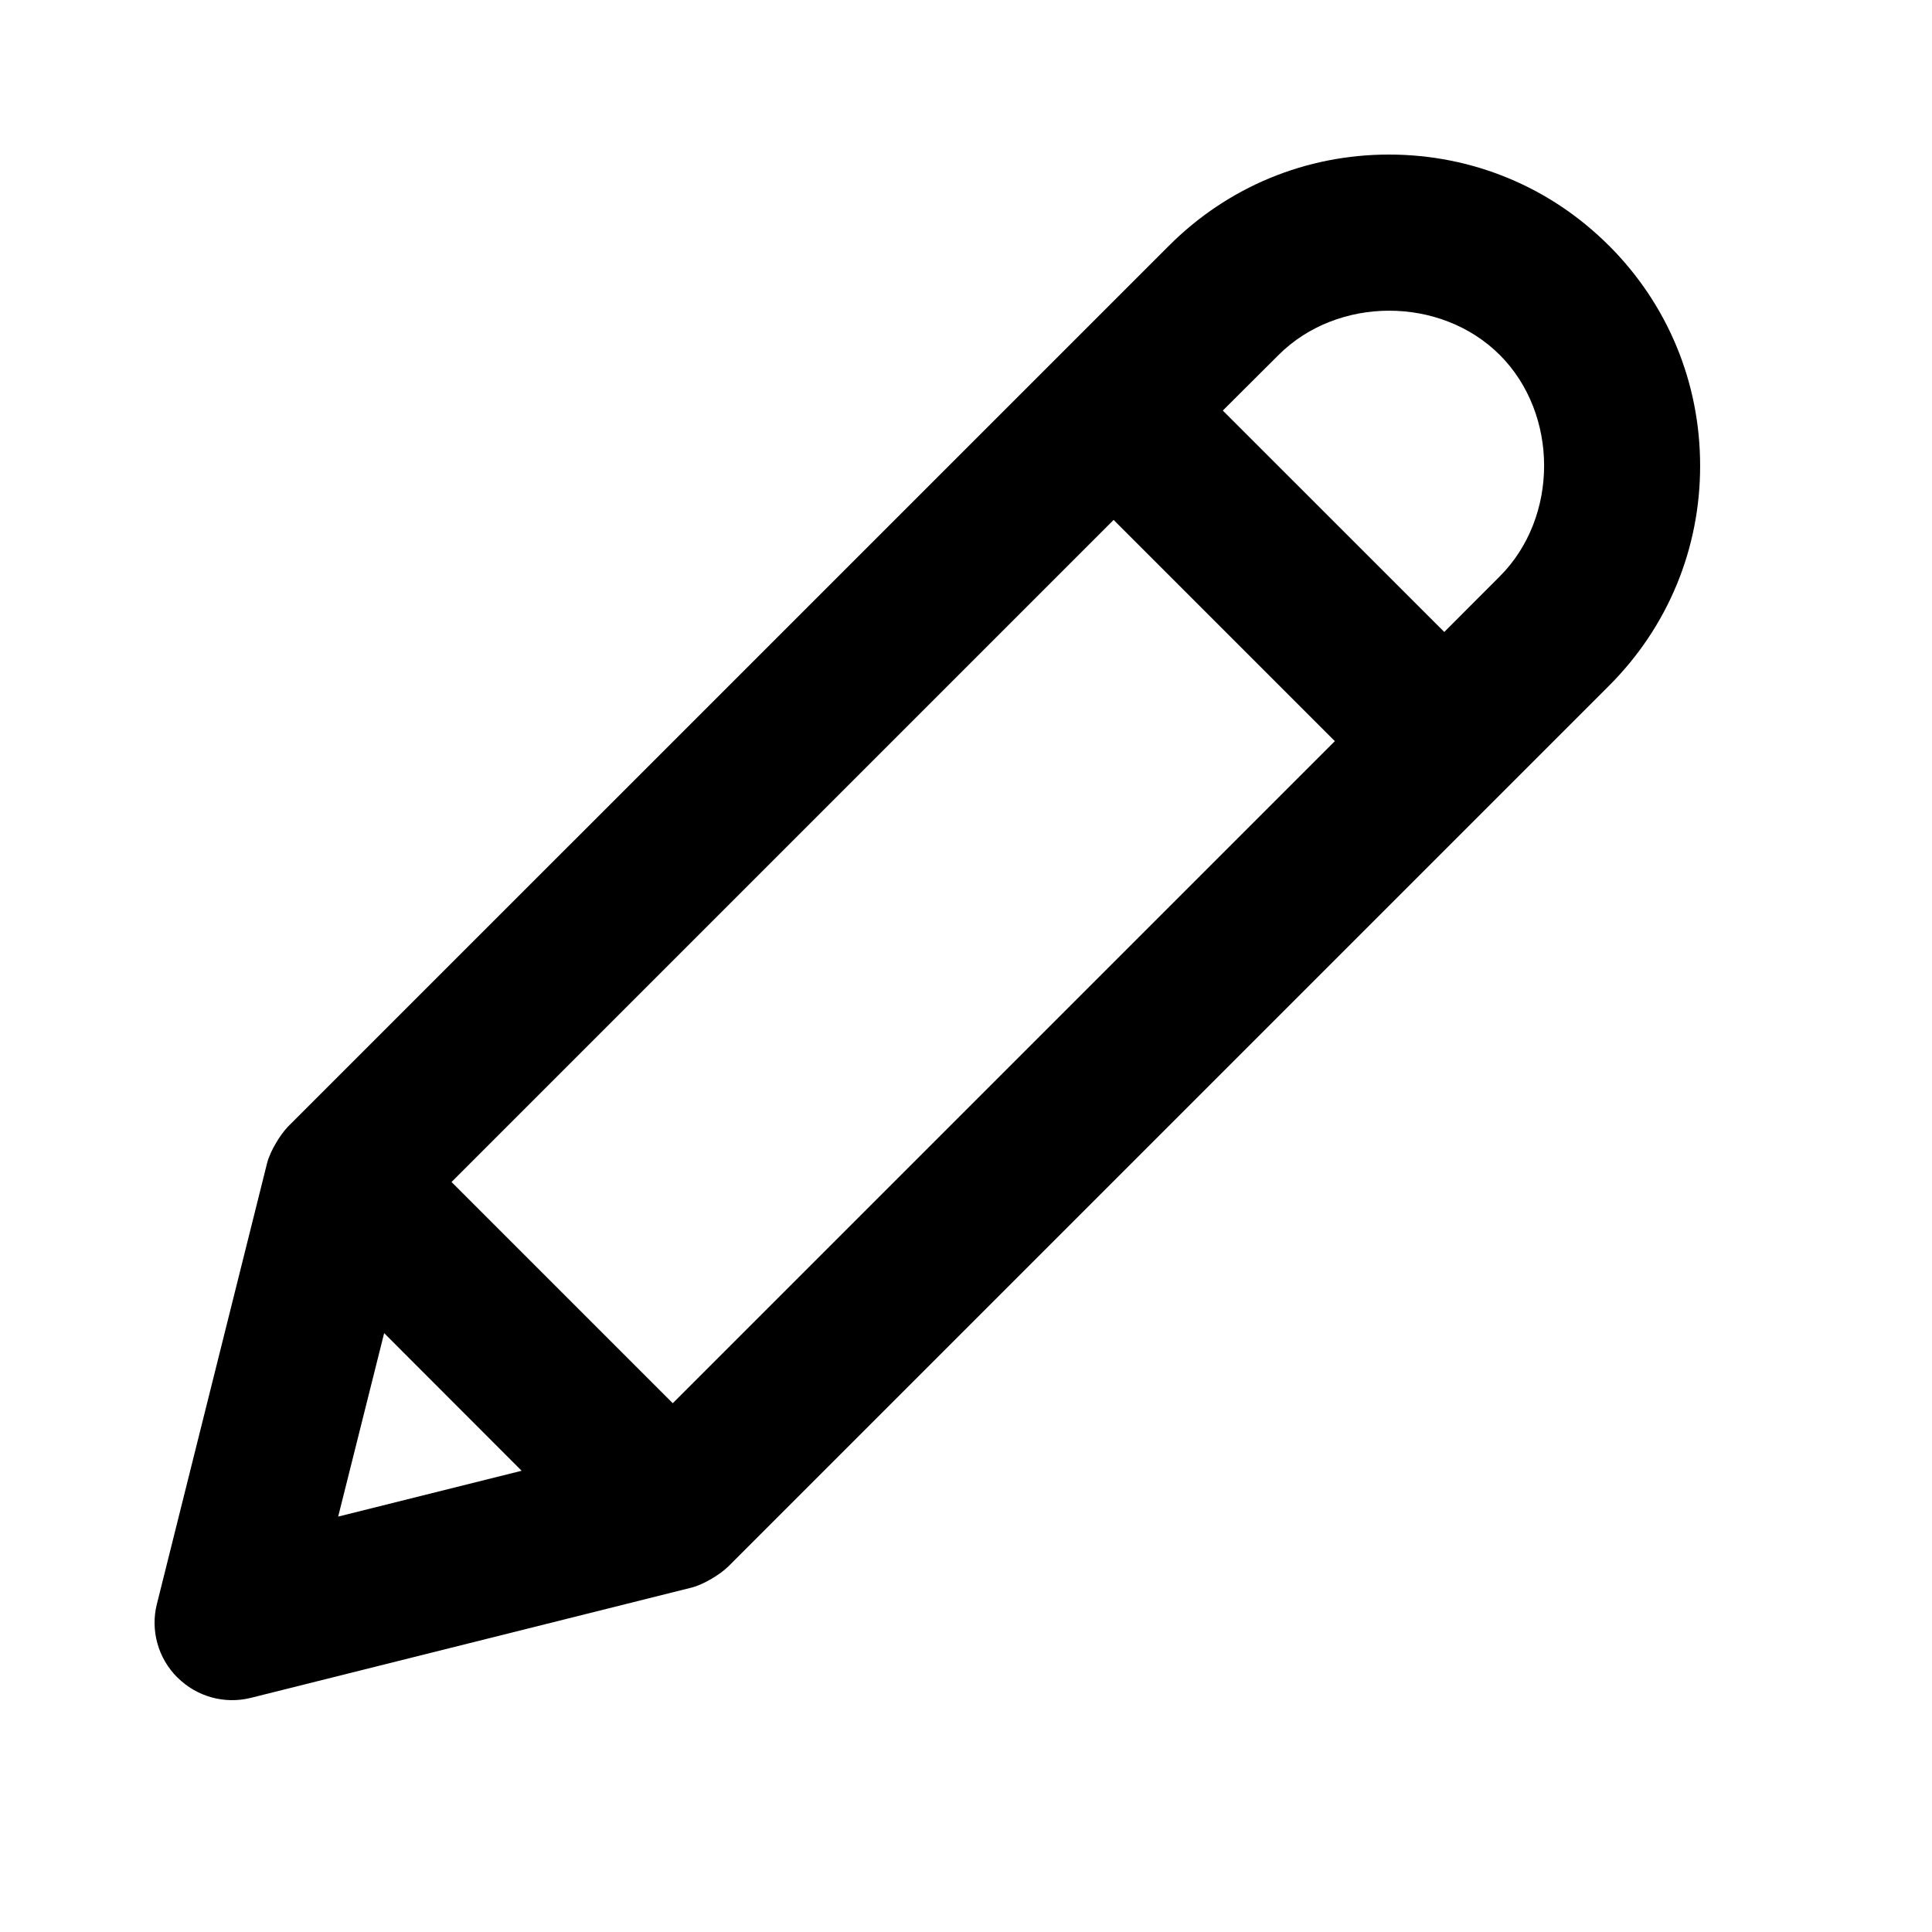 <svg viewBox="0 0 2000 2000" version="1.1" xmlns="http://www.w3.org/2000/svg" height="50pt" width="50pt">
    <path d="M1552.621 367.503c61.115 61.195 61.115 167.907 0 229.102l-57.515 57.595-229.262-229.181 57.675-57.516c61.196-61.115 167.907-61.195 229.102 0zM350.078 1569.966l47.596-189.905 142.309 142.469-189.905 47.436zM1152.813 538.21l229.022 229.022-685.385 685.385-229.021-229.022 685.384-685.385zm512.759-283.897C1604.777 193.437 1523.903 160 1437.83 160c-85.913 0-166.866 33.437-227.661 94.312L297.522 1166.88s-.08.24-.16.32c-6.48 6.56-17.598 23.838-20.878 36.877l-114.07 456.363c-6.88 27.198 1.2 56.075 21.038 75.914l.08.08.16.08c19.838 19.838 48.636 27.917 75.913 21.118l456.284-114.15c13.038-3.28 30.397-14.4 36.877-20.88.08-.08.32-.16.32-.16l912.646-912.645c60.795-60.796 94.312-141.669 94.232-227.662 0-86.073-33.437-166.867-94.232-227.742l-.16-.08z" stroke="none" stroke-width="1" fill-rule="evenodd"/>
</svg>
